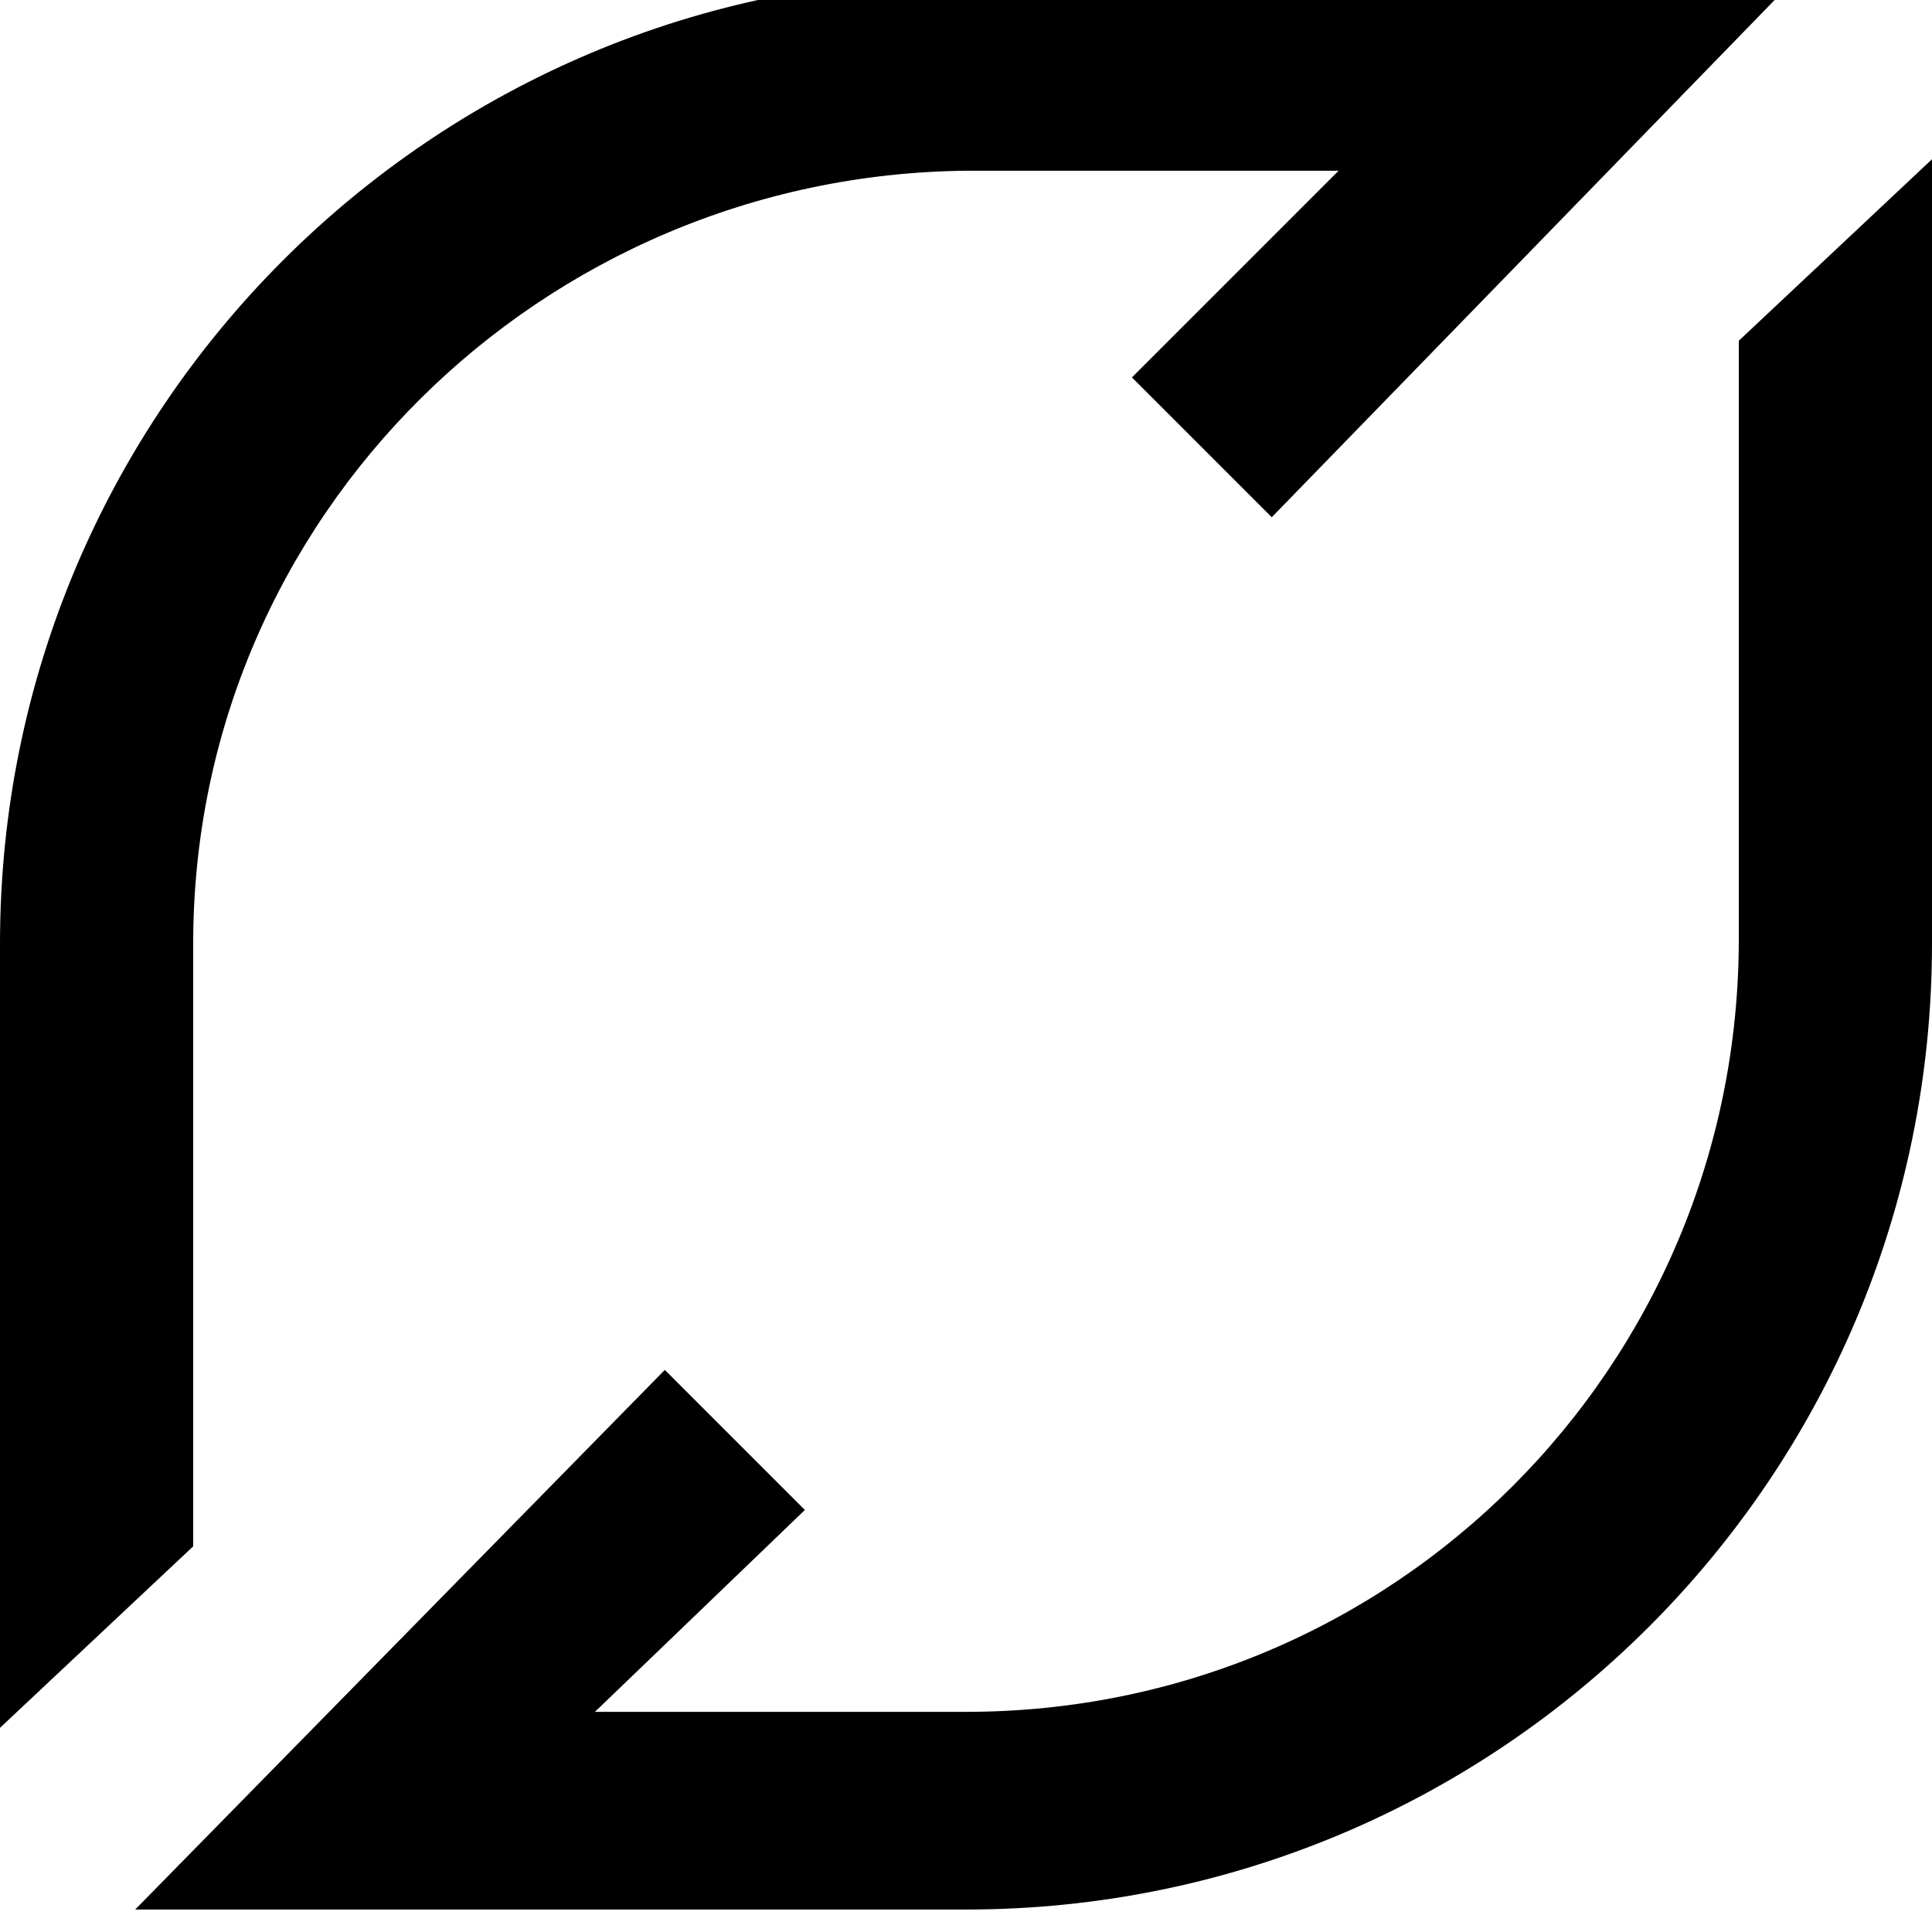 <svg width="43" height="43" viewBox="0 0 43 43" fill="none" xmlns="http://www.w3.org/2000/svg">
<path d="M12 38.6C14.5 38.6 21.4 38.6 21.5 38.6C31.3 38.6 39.2 30.7 39.2 20.9V7.9V7.8L42.5 4.7V21C42.5 32.6 33.1 42 21.5 42H4.2L14.8 31.2L17.2 33.6L12 38.6ZM28.3 10.8L25.9 8.4L31 3.3C28.5 3.3 21.6 3.3 21.5 3.3C11.8 3.4 3.8 11.2 3.8 21C3.8 21.1 3.8 33.8 3.8 34.2L0.5 37.3V21C0.5 9.4 9.9 0 21.5 0H38.8L28.3 10.8Z" fill="black" stroke="black" stroke-miterlimit="10"/>
</svg>
